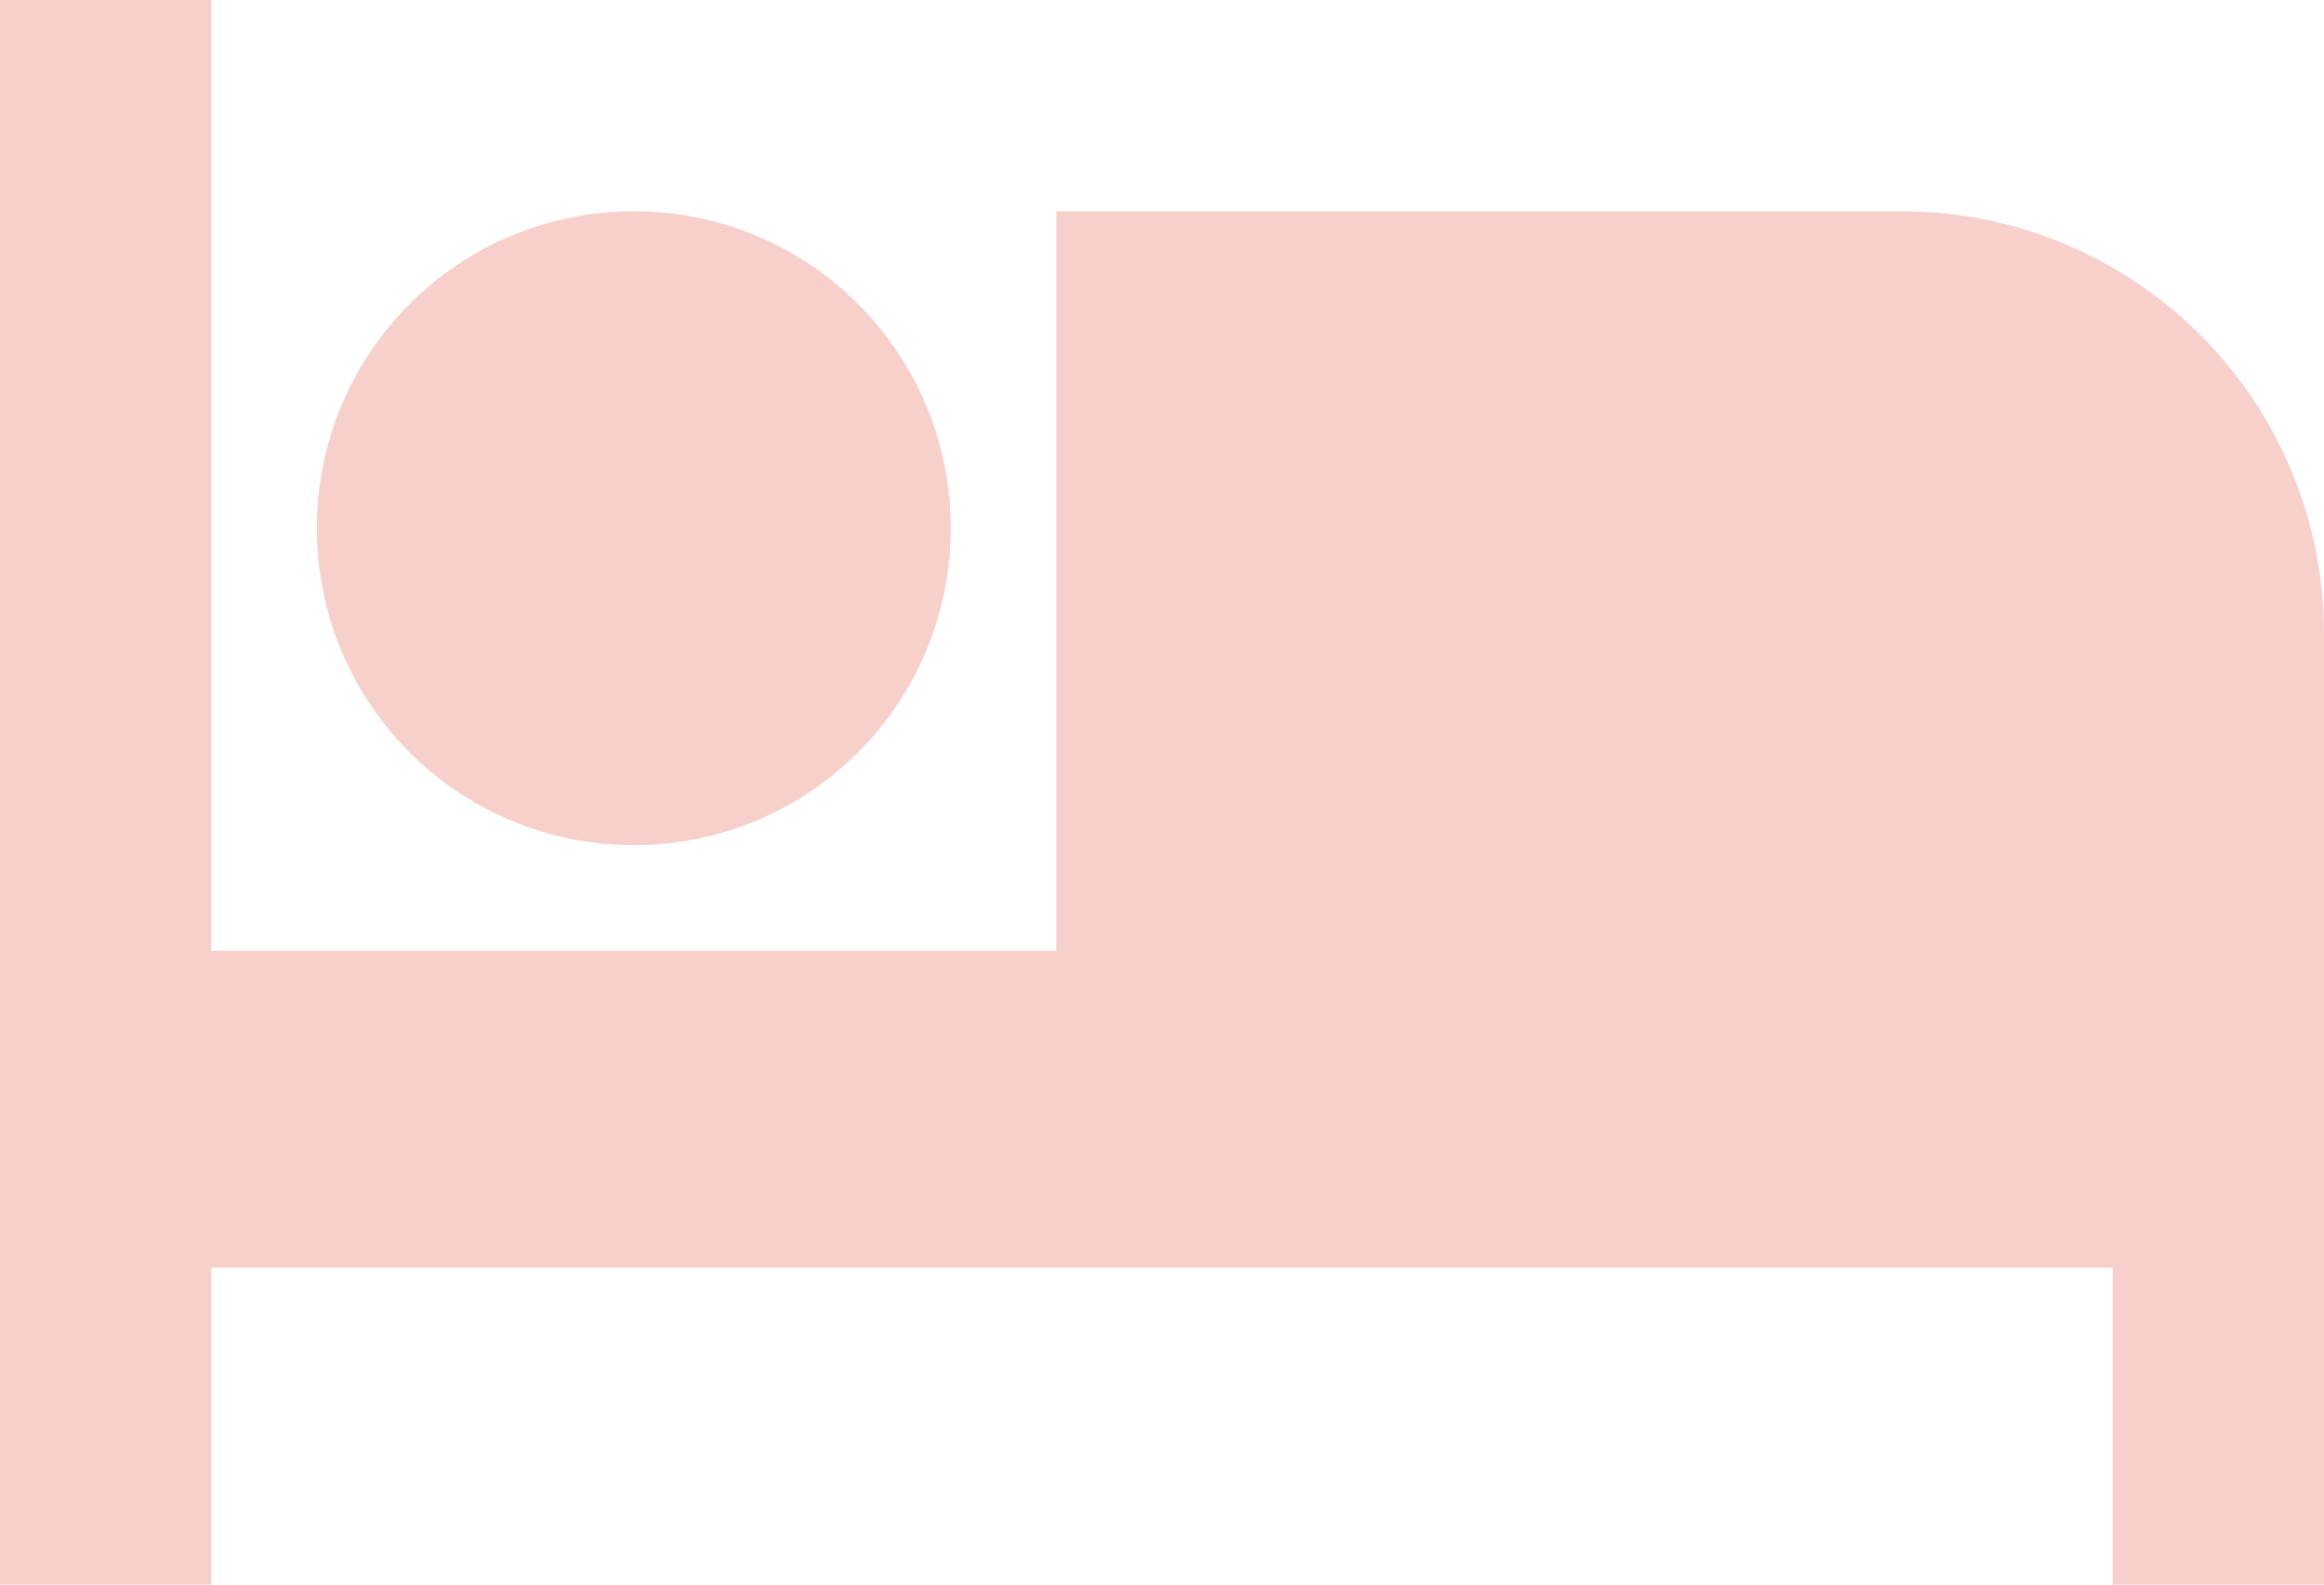 
<svg width="44px" height="30px" viewBox="0 0 44 30" version="1.1" xmlns="http://www.w3.org/2000/svg" xmlns:xlink="http://www.w3.org/1999/xlink">
    <!-- Generator: Sketch 51 (57462) - http://www.bohemiancoding.com/sketch -->
    <desc>Created with Sketch.</desc>
    <defs></defs>
    <g id="Page-1" stroke="none" stroke-width="1" fill="none" fill-rule="evenodd">
        <g id="hotel" transform="translate(-2, -10)">
            <polygon id="Shape" points="0 0 48 0 48 48 0 48"></polygon>
            <path d="M14,26 C17.32,26 20,23.32 20,20 C20,16.68 17.32,14 14,14 C10.68,14 8,16.68 8,20 C8,23.32 10.68,26 14,26 Z M38,14 L22,14 L22,28 L6,28 L6,10 L2,10 L2,40 L6,40 L6,34 L42,34 L42,40 L46,40 L46,22 C46,17.58 42.42,14 38,14 Z" id="Shape" fill="#F7D0CB" fill-rule="nonzero"></path>
        </g>
    </g>
</svg>
